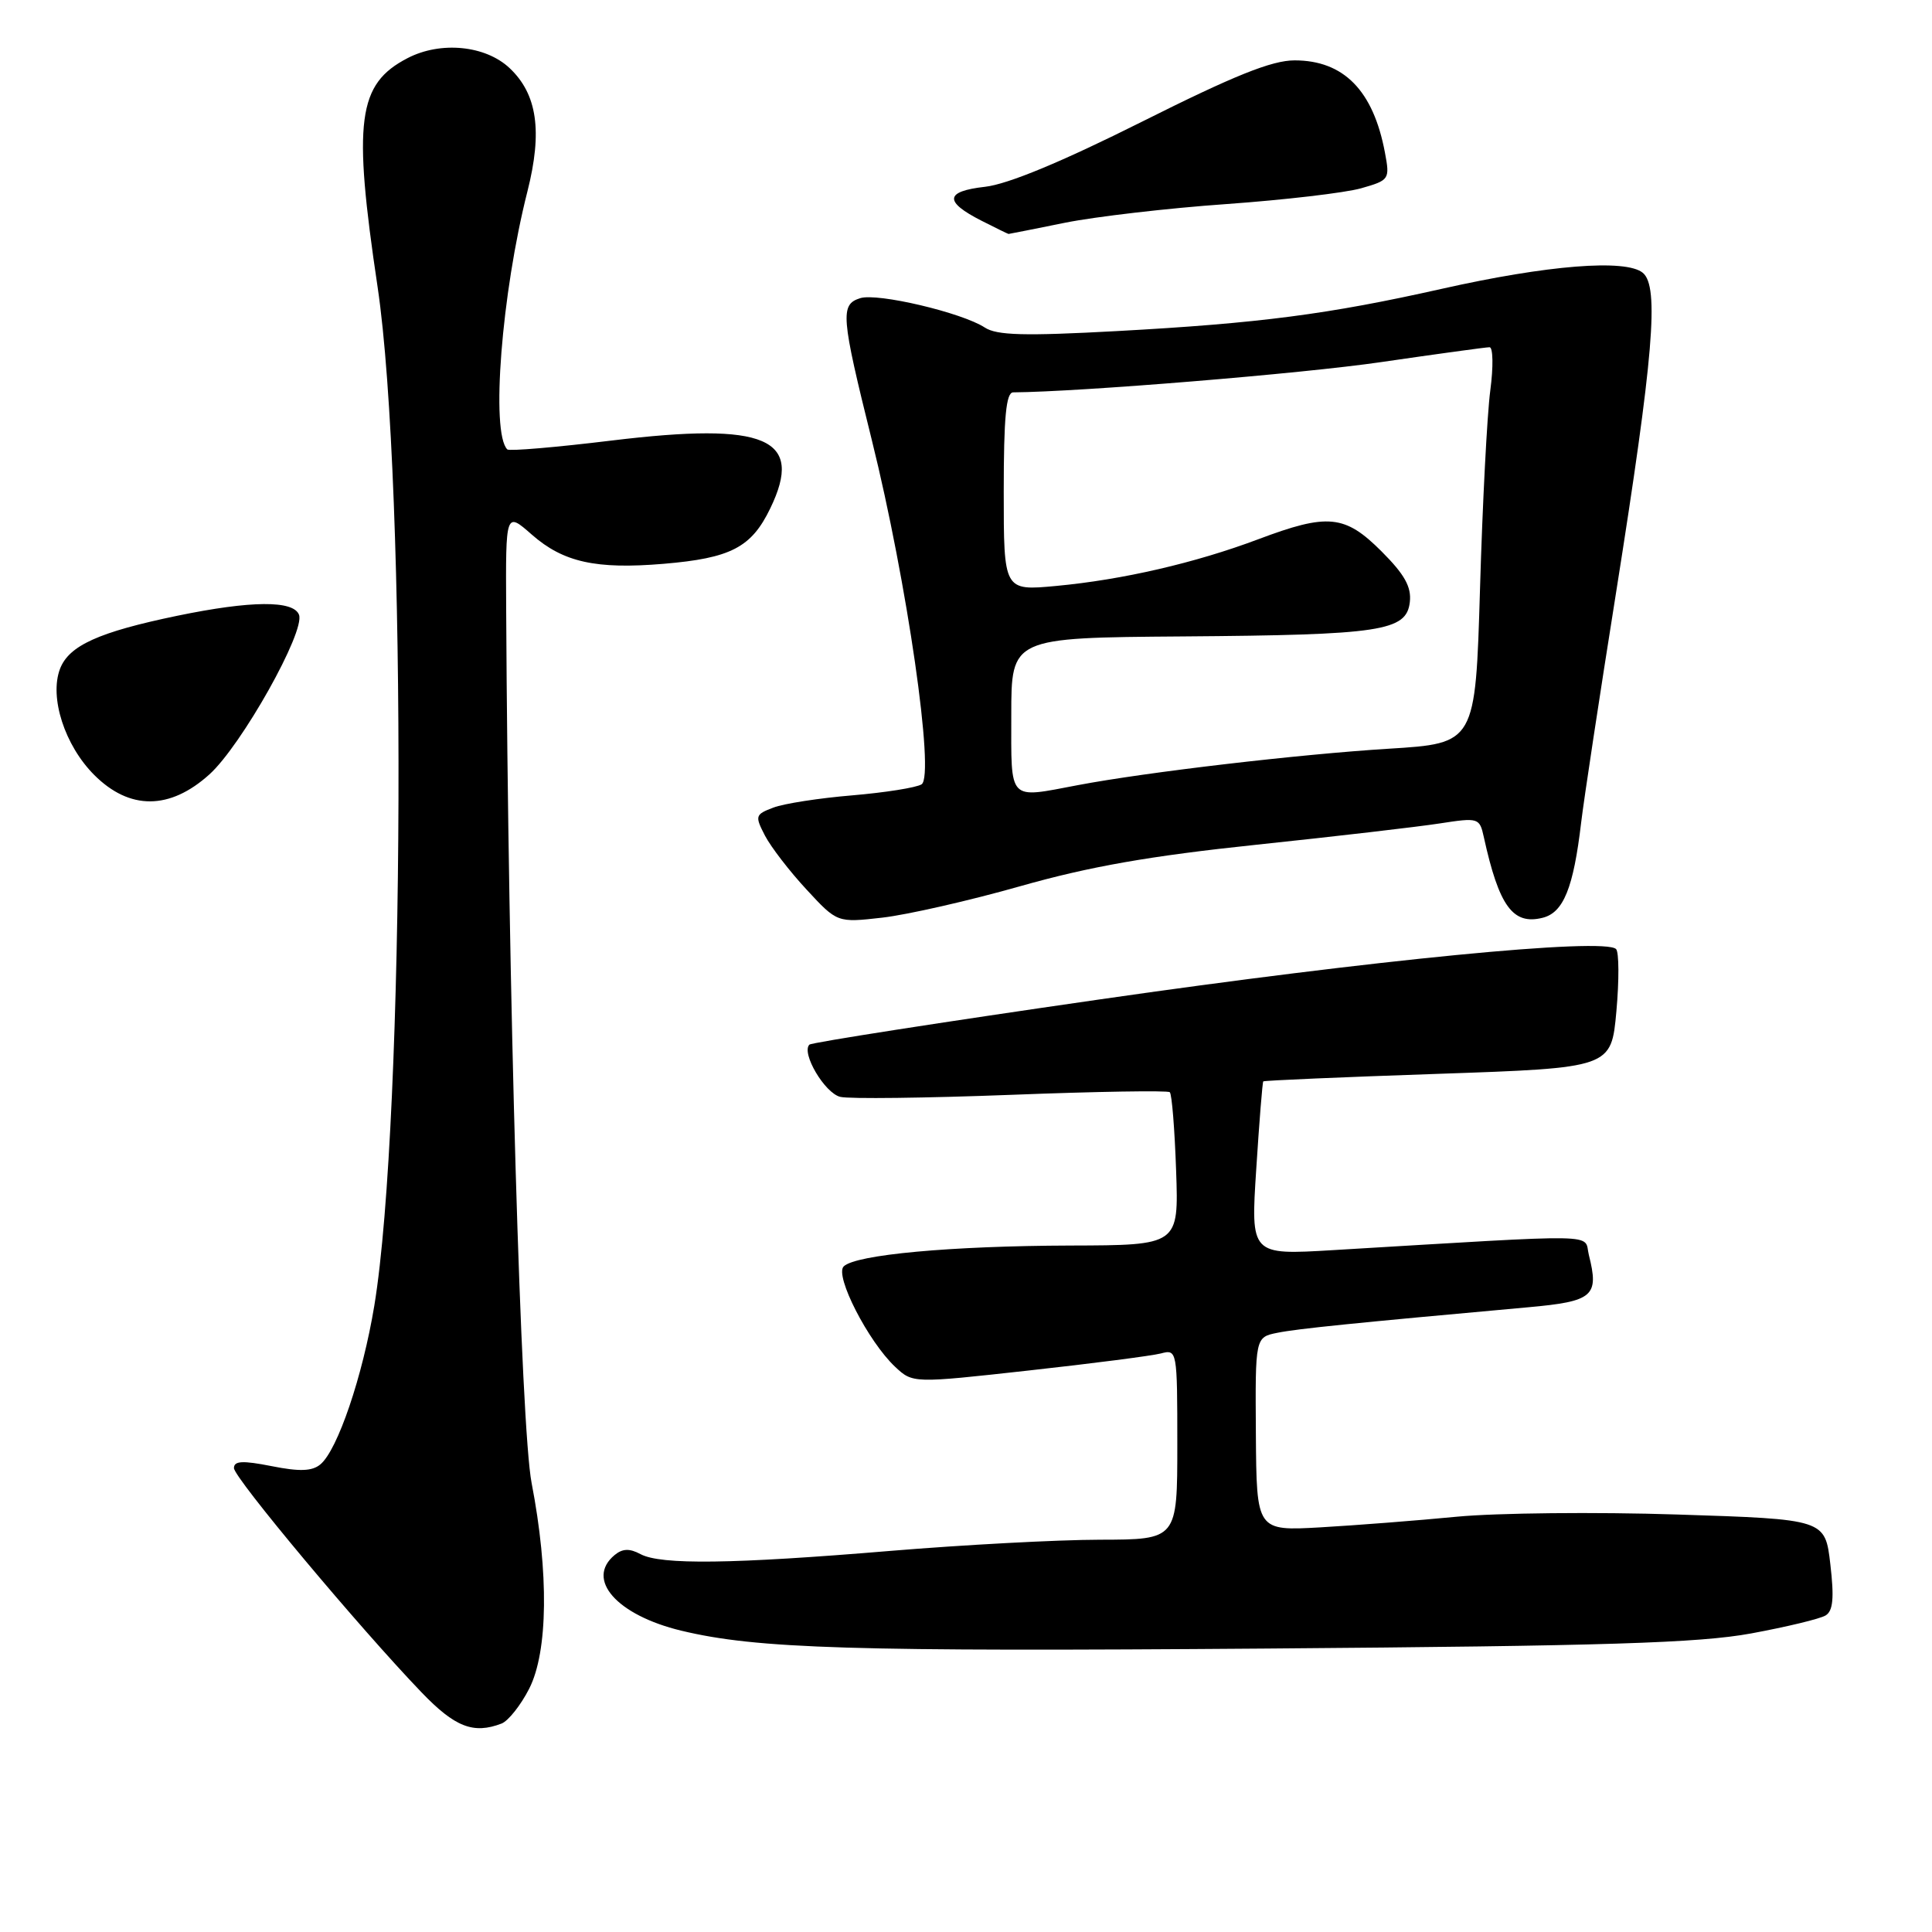 <?xml version="1.0" encoding="UTF-8" standalone="no"?>
<!DOCTYPE svg PUBLIC "-//W3C//DTD SVG 1.1//EN" "http://www.w3.org/Graphics/SVG/1.1/DTD/svg11.dtd" >
<svg xmlns="http://www.w3.org/2000/svg" xmlns:xlink="http://www.w3.org/1999/xlink" version="1.1" viewBox="0 0 256 256">
 <g >
 <path fill="currentColor"
d=" M 66.46 228.38 C 67.35 228.03 69.00 225.96 70.12 223.76 C 72.62 218.86 72.74 208.40 70.44 196.50 C 69.02 189.13 67.33 131.28 67.07 80.65 C 67.00 67.79 67.00 67.79 70.48 70.85 C 74.64 74.50 78.98 75.46 87.91 74.71 C 96.83 73.96 99.56 72.55 102.06 67.37 C 106.58 58.05 101.55 55.89 81.08 58.37 C 73.71 59.27 67.47 59.80 67.22 59.55 C 65.01 57.35 66.46 38.87 69.89 25.35 C 71.90 17.40 71.19 12.47 67.52 9.02 C 64.32 6.01 58.39 5.43 54.01 7.70 C 47.38 11.13 46.74 15.98 50.03 38.00 C 53.93 64.15 53.66 148.32 49.60 173.00 C 48.05 182.37 44.73 192.15 42.45 194.04 C 41.36 194.95 39.69 195.01 35.99 194.27 C 32.14 193.51 31.00 193.57 31.00 194.53 C 31.00 195.81 47.63 215.69 55.86 224.25 C 60.28 228.85 62.73 229.81 66.46 228.38 Z  M 232.03 216.44 C 236.74 215.57 241.19 214.50 241.91 214.05 C 242.89 213.45 243.05 211.73 242.53 207.28 C 241.84 201.31 241.84 201.31 222.23 200.68 C 211.45 200.33 198.32 200.47 193.06 200.97 C 187.80 201.48 179.68 202.11 175.00 202.38 C 166.50 202.86 166.50 202.86 166.41 190.02 C 166.32 177.19 166.32 177.19 169.27 176.60 C 171.95 176.06 179.38 175.31 202.49 173.22 C 211.12 172.44 211.91 171.76 210.53 166.28 C 209.82 163.42 213.03 163.48 176.61 165.65 C 165.72 166.30 165.72 166.30 166.46 154.90 C 166.86 148.63 167.28 143.40 167.39 143.29 C 167.50 143.17 177.92 142.72 190.55 142.29 C 213.50 141.50 213.50 141.50 214.18 134.00 C 214.55 129.88 214.53 126.17 214.14 125.76 C 212.62 124.20 182.01 127.19 145.63 132.44 C 124.80 135.44 107.53 138.14 107.25 138.42 C 106.14 139.53 109.29 144.85 111.34 145.34 C 112.53 145.63 122.72 145.50 134.00 145.07 C 145.28 144.63 154.72 144.48 155.00 144.72 C 155.28 144.96 155.65 149.63 155.84 155.08 C 156.19 165.00 156.19 165.00 141.84 165.04 C 125.95 165.09 113.35 166.25 111.79 167.81 C 110.57 169.03 115.05 177.76 118.60 181.10 C 120.95 183.30 120.95 183.30 136.30 181.60 C 144.74 180.67 152.63 179.65 153.82 179.34 C 155.97 178.77 156.00 178.92 156.00 191.38 C 156.00 204.00 156.00 204.00 145.75 204.02 C 140.11 204.03 127.62 204.70 118.00 205.50 C 97.04 207.25 87.56 207.37 84.87 205.93 C 83.42 205.15 82.48 205.19 81.44 206.05 C 77.55 209.28 81.73 214.01 90.26 216.07 C 100.29 218.48 112.84 218.86 167.98 218.44 C 212.78 218.10 225.10 217.71 232.03 216.44 Z  M 135.21 117.42 C 144.38 114.82 152.33 113.42 166.50 111.93 C 176.95 110.83 187.87 109.56 190.77 109.11 C 195.90 108.32 196.05 108.36 196.61 110.90 C 198.63 120.09 200.46 122.60 204.41 121.61 C 207.17 120.92 208.49 117.66 209.51 109.00 C 209.87 105.97 211.95 92.25 214.14 78.50 C 219.10 47.23 219.88 37.97 217.68 36.15 C 215.44 34.29 205.03 35.12 191.00 38.28 C 175.99 41.65 166.86 42.84 148.00 43.87 C 135.72 44.54 132.08 44.44 130.49 43.40 C 127.48 41.43 116.26 38.78 113.98 39.51 C 111.31 40.35 111.43 41.85 115.52 58.31 C 120.19 77.10 123.90 102.82 122.11 103.93 C 121.40 104.37 117.27 105.02 112.92 105.39 C 108.57 105.75 103.87 106.48 102.47 107.01 C 100.06 107.93 100.01 108.11 101.37 110.74 C 102.17 112.26 104.64 115.47 106.88 117.88 C 110.94 122.27 110.94 122.27 116.93 121.59 C 120.23 121.21 128.46 119.34 135.21 117.42 Z  M 27.75 102.61 C 32.00 98.77 40.47 83.68 39.62 81.46 C 38.88 79.53 33.28 79.57 23.50 81.59 C 13.08 83.75 9.13 85.54 7.95 88.63 C 6.52 92.40 8.57 98.77 12.49 102.69 C 17.17 107.37 22.50 107.35 27.75 102.61 Z  M 141.14 29.51 C 145.19 28.70 154.80 27.58 162.50 27.04 C 170.20 26.49 178.23 25.55 180.35 24.95 C 184.10 23.88 184.18 23.77 183.51 20.21 C 181.97 12.00 178.05 8.00 171.54 8.00 C 168.52 8.00 163.54 10.00 151.33 16.12 C 140.71 21.44 133.55 24.41 130.53 24.75 C 125.20 25.35 125.06 26.71 130.06 29.25 C 131.95 30.21 133.56 31.00 133.64 31.00 C 133.72 31.00 137.10 30.33 141.14 29.51 Z  M 134.00 94.75 C 134.00 84.50 134.00 84.50 156.75 84.33 C 183.03 84.13 186.36 83.63 186.81 79.78 C 187.04 77.77 186.12 76.12 183.06 73.06 C 178.20 68.20 175.95 67.98 166.71 71.46 C 158.35 74.60 148.74 76.82 139.95 77.64 C 133.00 78.29 133.00 78.29 133.00 65.14 C 133.00 55.30 133.31 52.00 134.25 51.99 C 143.17 51.92 172.53 49.51 183.00 47.98 C 190.43 46.90 196.89 46.01 197.37 46.01 C 197.84 46.00 197.89 48.59 197.47 51.75 C 197.05 54.91 196.44 66.72 196.11 78.00 C 195.50 98.50 195.50 98.50 184.00 99.21 C 172.18 99.94 151.92 102.31 142.85 104.03 C 133.48 105.80 134.00 106.35 134.00 94.75 Z "/>
</g>
</svg>